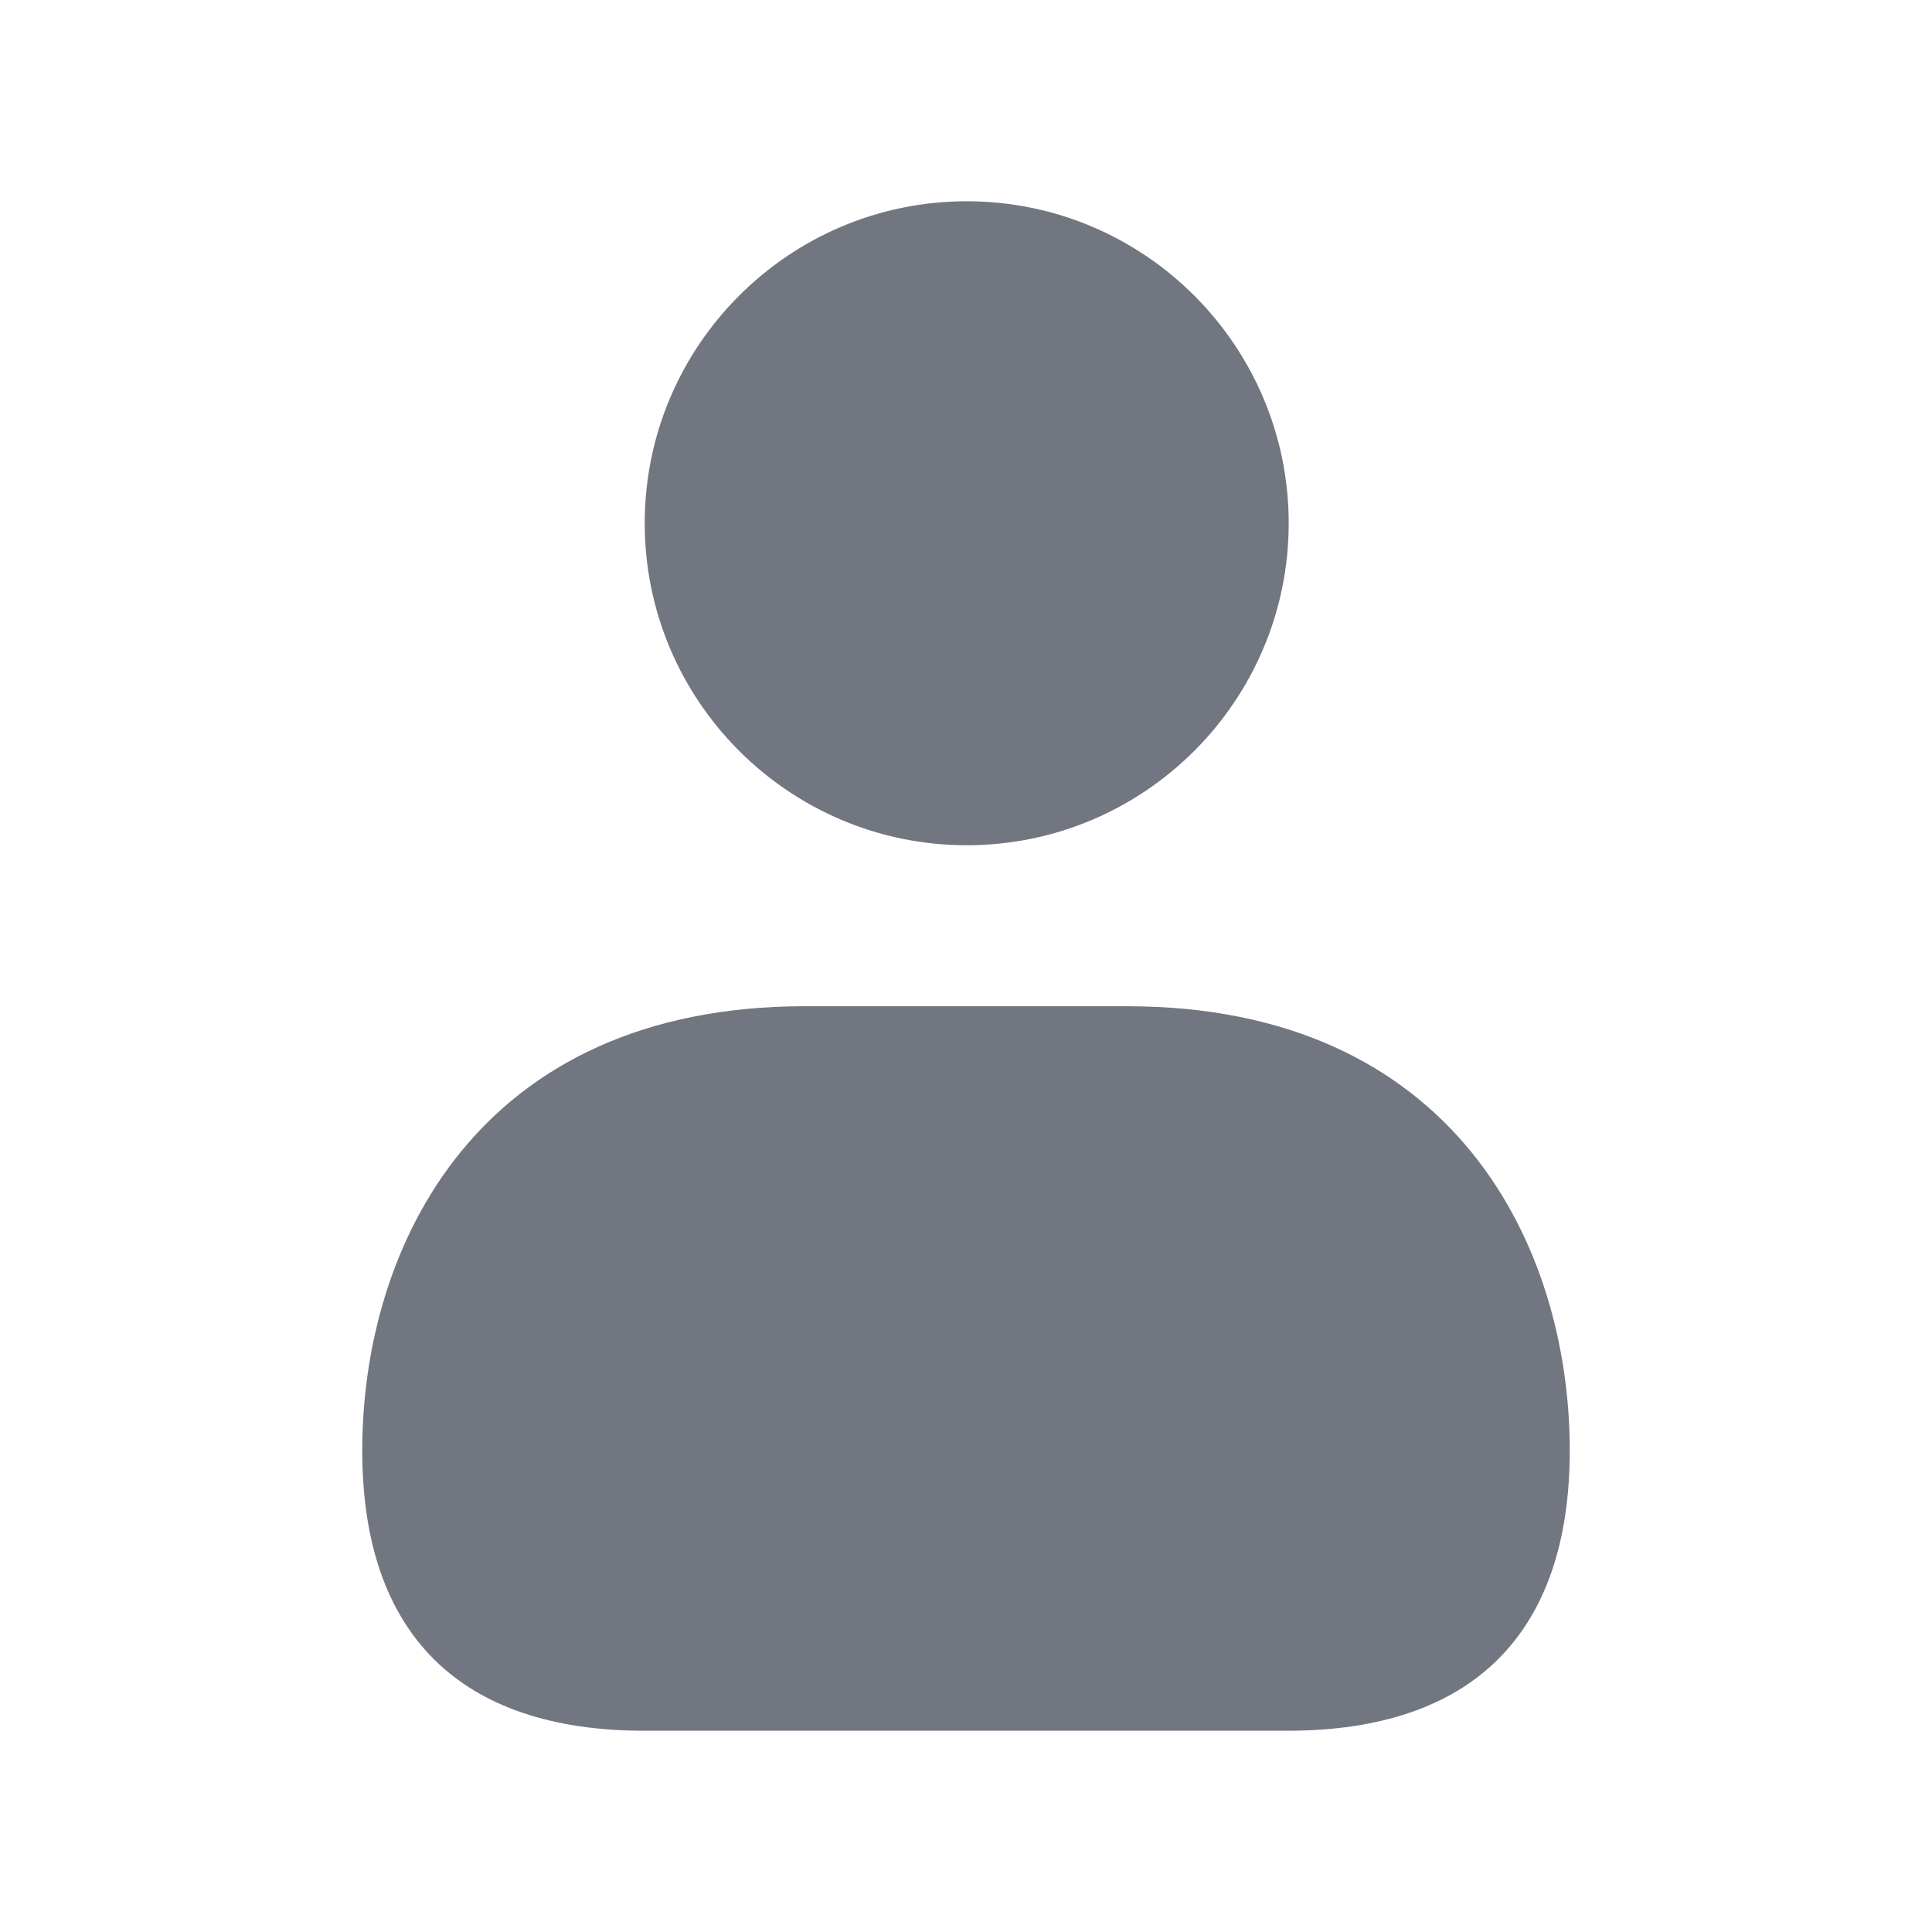 <svg width="34" height="34" viewBox="0 0 34 34" fill="none" xmlns="http://www.w3.org/2000/svg">
<g id="user">
<path id="user_2" d="M11.346 9.208C11.346 6.083 13.888 3.542 17.013 3.542C20.138 3.542 22.679 6.083 22.679 9.208C22.679 12.334 20.138 14.875 17.013 14.875C13.888 14.875 11.346 12.334 11.346 9.208ZM19.833 17.708H14.167C8.415 17.708 6.375 21.92 6.375 25.527C6.375 28.753 8.091 30.458 11.338 30.458H22.662C25.909 30.458 27.625 28.753 27.625 25.527C27.625 21.92 25.585 17.708 19.833 17.708Z" fill="#717680"/>
</g>
</svg>
